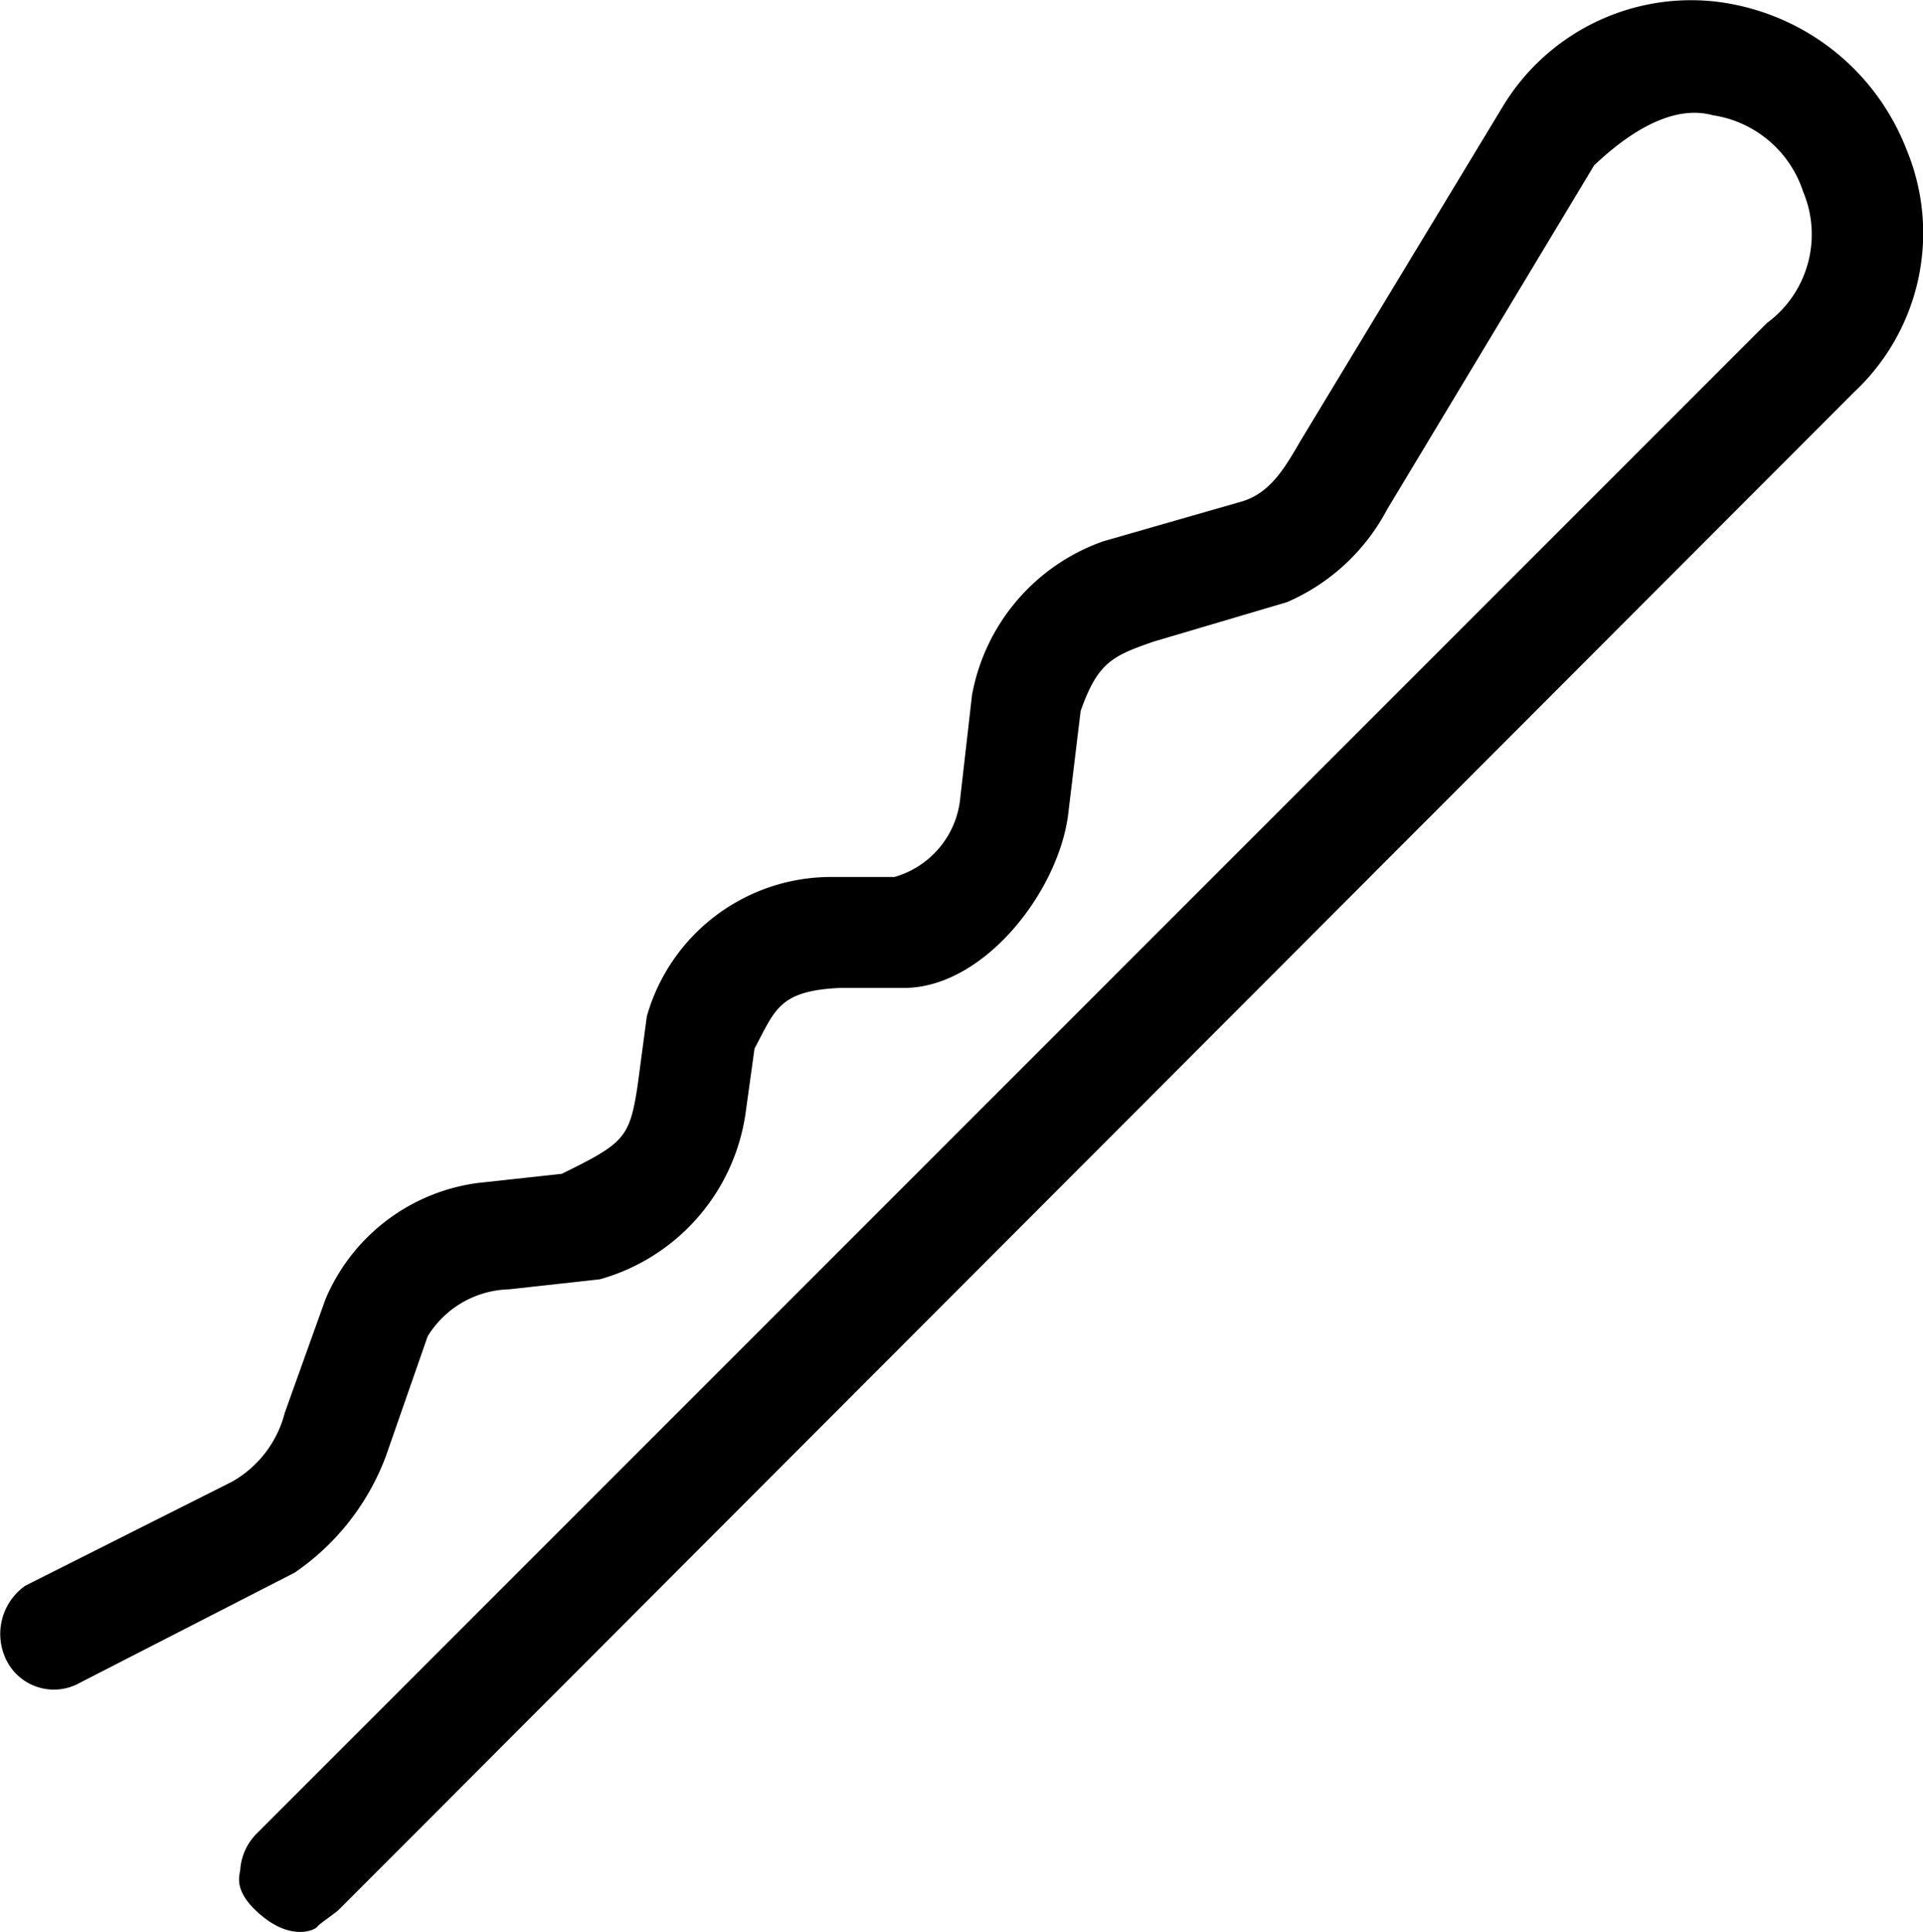 <svg xmlns="http://www.w3.org/2000/svg" width="33.211" height="33.356" viewBox="0 0 33.211 33.356">
  <g id="Hairpin" transform="translate(-10.475 -90.348)">
    <path id="Path_8090" data-name="Path 8090" d="M6.953,34.616c-.031.047-.422.25-.953-.187s-.375-.719-.375-.812a.978.978,0,0,1,.281-.609L31.99,6.926a1.9,1.9,0,0,0,.626-2.268,1.943,1.943,0,0,0-1.56-1.32c-.582-.162-1.286.142-2.05.865l-3.575,5.941a3.55,3.55,0,0,1-1.727,1.6l-2.3.68c-.719.25-.969.359-1.266,1.2l-.219,1.813c-.186,1.333-1.451,2.943-2.8,2.968H15.99c-1.062.047-1.125.375-1.484,1.047l-.156,1.125a3.494,3.494,0,0,1-2.516,2.859l-1.568.173a1.7,1.7,0,0,0-1.406.813l-.719,2.063a4.224,4.224,0,0,1-1.578,2.016L2.859,30.4a.916.916,0,0,1-1.25-.344,1.018,1.018,0,0,1,.3-1.328l3.578-1.8a1.91,1.91,0,0,0,.906-1.187l.7-1.953a3.329,3.329,0,0,1,2.641-2.016l1.443-.157c1.078-.531,1.174-.612,1.313-1.547l.156-1.172a3.309,3.309,0,0,1,3.125-2.406h1.15a1.578,1.578,0,0,0,1.141-1.39l.2-1.75a3.477,3.477,0,0,1,2.266-2.656l2.4-.689c.5-.151.753-.609,1.016-1.06L27.421,3.2a3.8,3.8,0,0,1,3.634-1.83A4.041,4.041,0,0,1,34.4,3.926a3.756,3.756,0,0,1-.9,4.188L7.328,34.319C7.268,34.379,6.984,34.569,6.953,34.616Z" transform="translate(9 89)"/>
  </g>
</svg>
